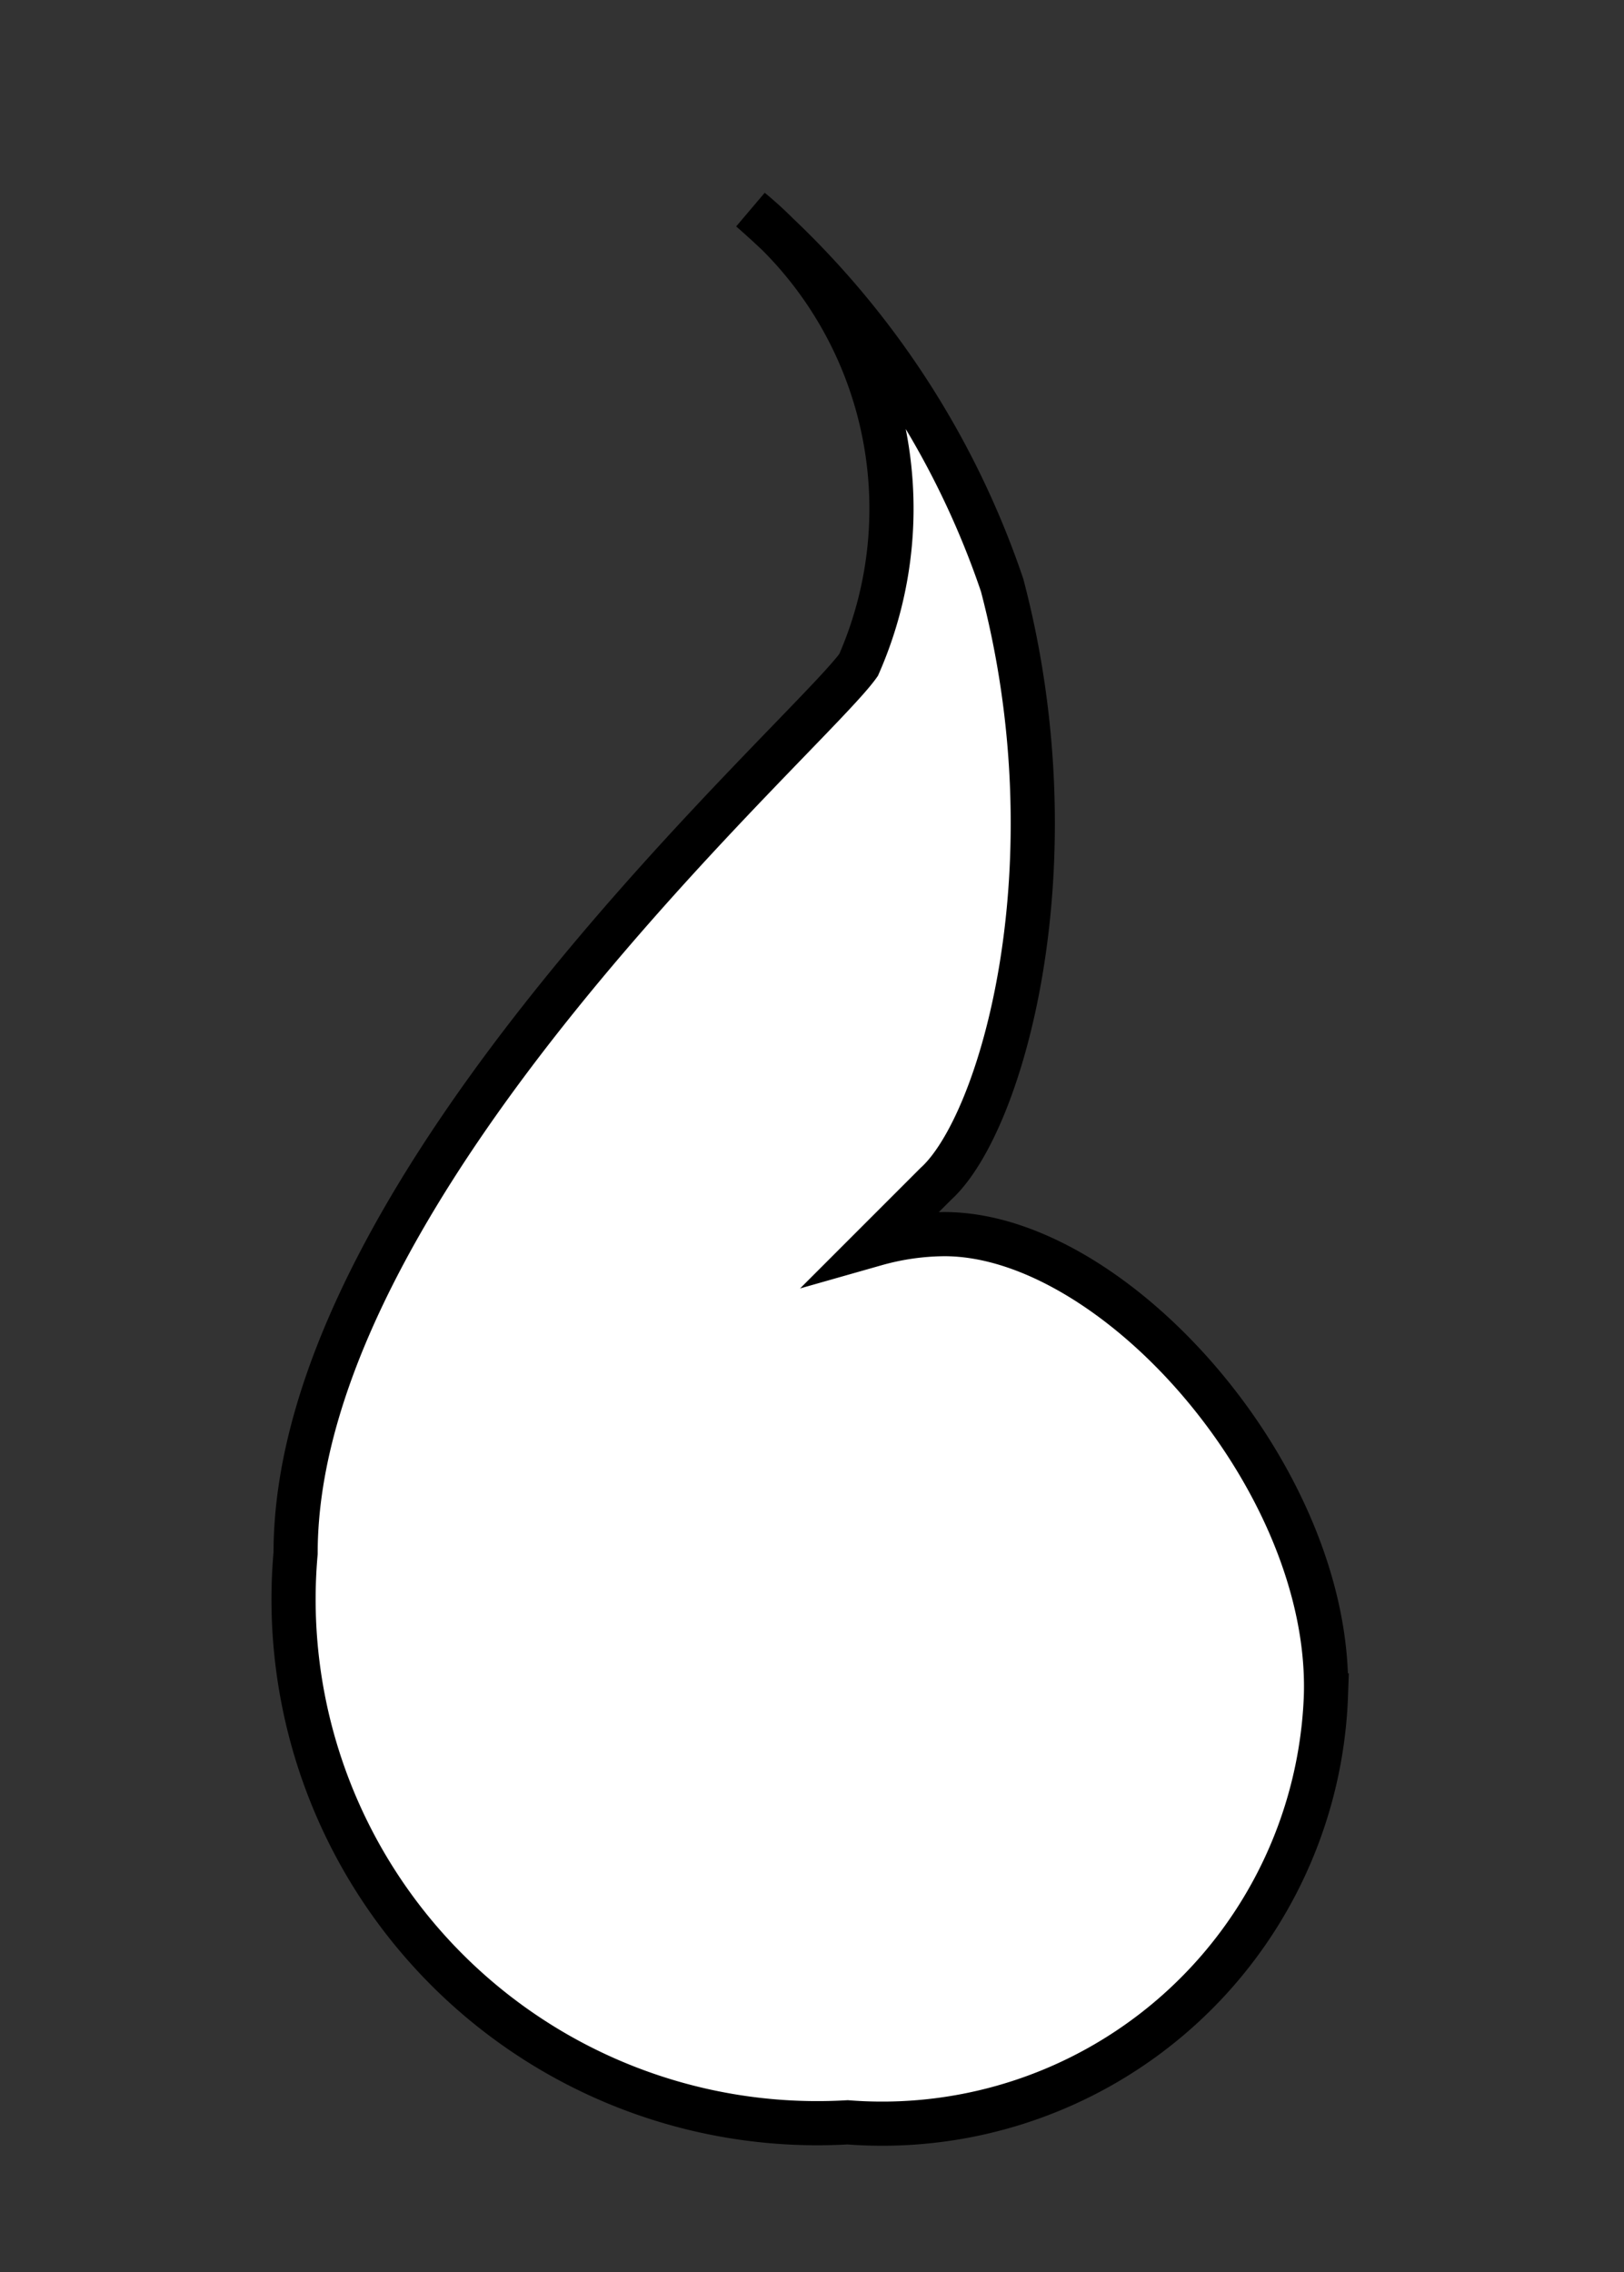 <svg id="Capa_1" data-name="Capa 1" xmlns="http://www.w3.org/2000/svg" viewBox="0 0 13.24 18.52"><rect x="0" y="0" width="13.24" height="18.52" fill="#333333" stroke="none"/><defs><style>.cls-1,.cls-2,.cls-4{fill:none;}.cls-1{stroke:#999;stroke-width:0.75px;}.cls-2,.cls-4{stroke:#000;}.cls-2{stroke-width:0.8px;}.cls-3{fill:#fff;}.cls-4{stroke-width:0.36px;}</style></defs><title>10.2.1 Macrofosiles</title><path class="cls-1" d="M153.18-61v27.88M-117.17-61V-33.1M58.17-61v27.89M318.54,484.27v27.91m-51.62-27.91v27.91M200.11,24H370.18M200.11,51.92H370.2M200.11,79.82H370.18M200.11,107.71H370.2m-170.09,27.9H370.18M27.23,582h170.1m-343,0H24.45m2.78-27.9h170.1m-343,0H24.45m2.78-27.89h170.1m-343,0H24.45m2.78-27.9h170.1m-343,0H24.45m2.78-27.9h170.1m-343,0H24.45m175.66-27.89h170.1m-170.1-27.9H370.18M200.11,386.68H370.2m-170.09-27.9H370.18M200.11,330.89H370.2M200.11,303H370.18M200.11,275.1H370.2M200.11,247.2H370.18M200.11,163.5H370.2M27.23,24H197.31M27.23,51.92H197.32M27.23,79.82H197.31M27.23,107.71H197.32M27.23,135.61H197.31M27.23,442.47h170.1m-170.1-27.9H197.31M27.23,386.68H197.32M27.23,358.78H197.31M27.23,330.89H197.32M27.23,303H197.31M27.23,275.1H197.32M27.23,247.2H197.31M27.23,163.5H197.32M-145.65,24H24.43m-170.08,27.9H24.44m-170.09,27.9H24.43m-170.08,27.89H24.44m-170.09,27.9H24.43M-145.65,442.47H24.45m-170.1-27.9H24.43m-170.08-27.89H24.44m-170.09-27.9H24.43m-170.08-27.89H24.44M-145.65,303H24.43M-145.65,275.1H24.44m-170.09-27.9H24.43m175.68-27.91H370.19M200.11,191.4H370.16M27.23,219.29H197.31M27.23,191.4H197.29m-342.94,27.89H24.43M-145.65,191.4H24.41m-170.06-27.9H24.44"/><path class="cls-1" d="M-117.17-3.86v613.7M-9.6-3.86V609.86M286.76-61v27.85"/><polygon class="cls-2" points="24.43 609.82 24.43 -30.31 -145.65 -30.31 -145.65 609.85 24.43 609.82"/><path class="cls-3" d="M7.14,10.14a2.1,2.1,0,0,1,.56-.08c1.39,0,3.16,2,3.11,3.76a3.62,3.62,0,0,1-3.9,3.48,4.27,4.27,0,0,1-4.5-4.64C2.41,9.64,6.59,6,7,5.42a3.16,3.16,0,0,0-.88-3.71A7.06,7.06,0,0,1,8.17,4.77c.6,2.28,0,4.39-.54,4.88Z"/><path class="cls-4" d="M7.14,10.14a2.1,2.1,0,0,1,.56-.08c1.39,0,3.16,2,3.11,3.76a3.62,3.62,0,0,1-3.9,3.48,4.27,4.27,0,0,1-4.5-4.64C2.41,9.64,6.59,6,7,5.42a3.16,3.16,0,0,0-.88-3.71A7.06,7.06,0,0,1,8.17,4.77c.6,2.28,0,4.39-.54,4.88Z"/></svg>